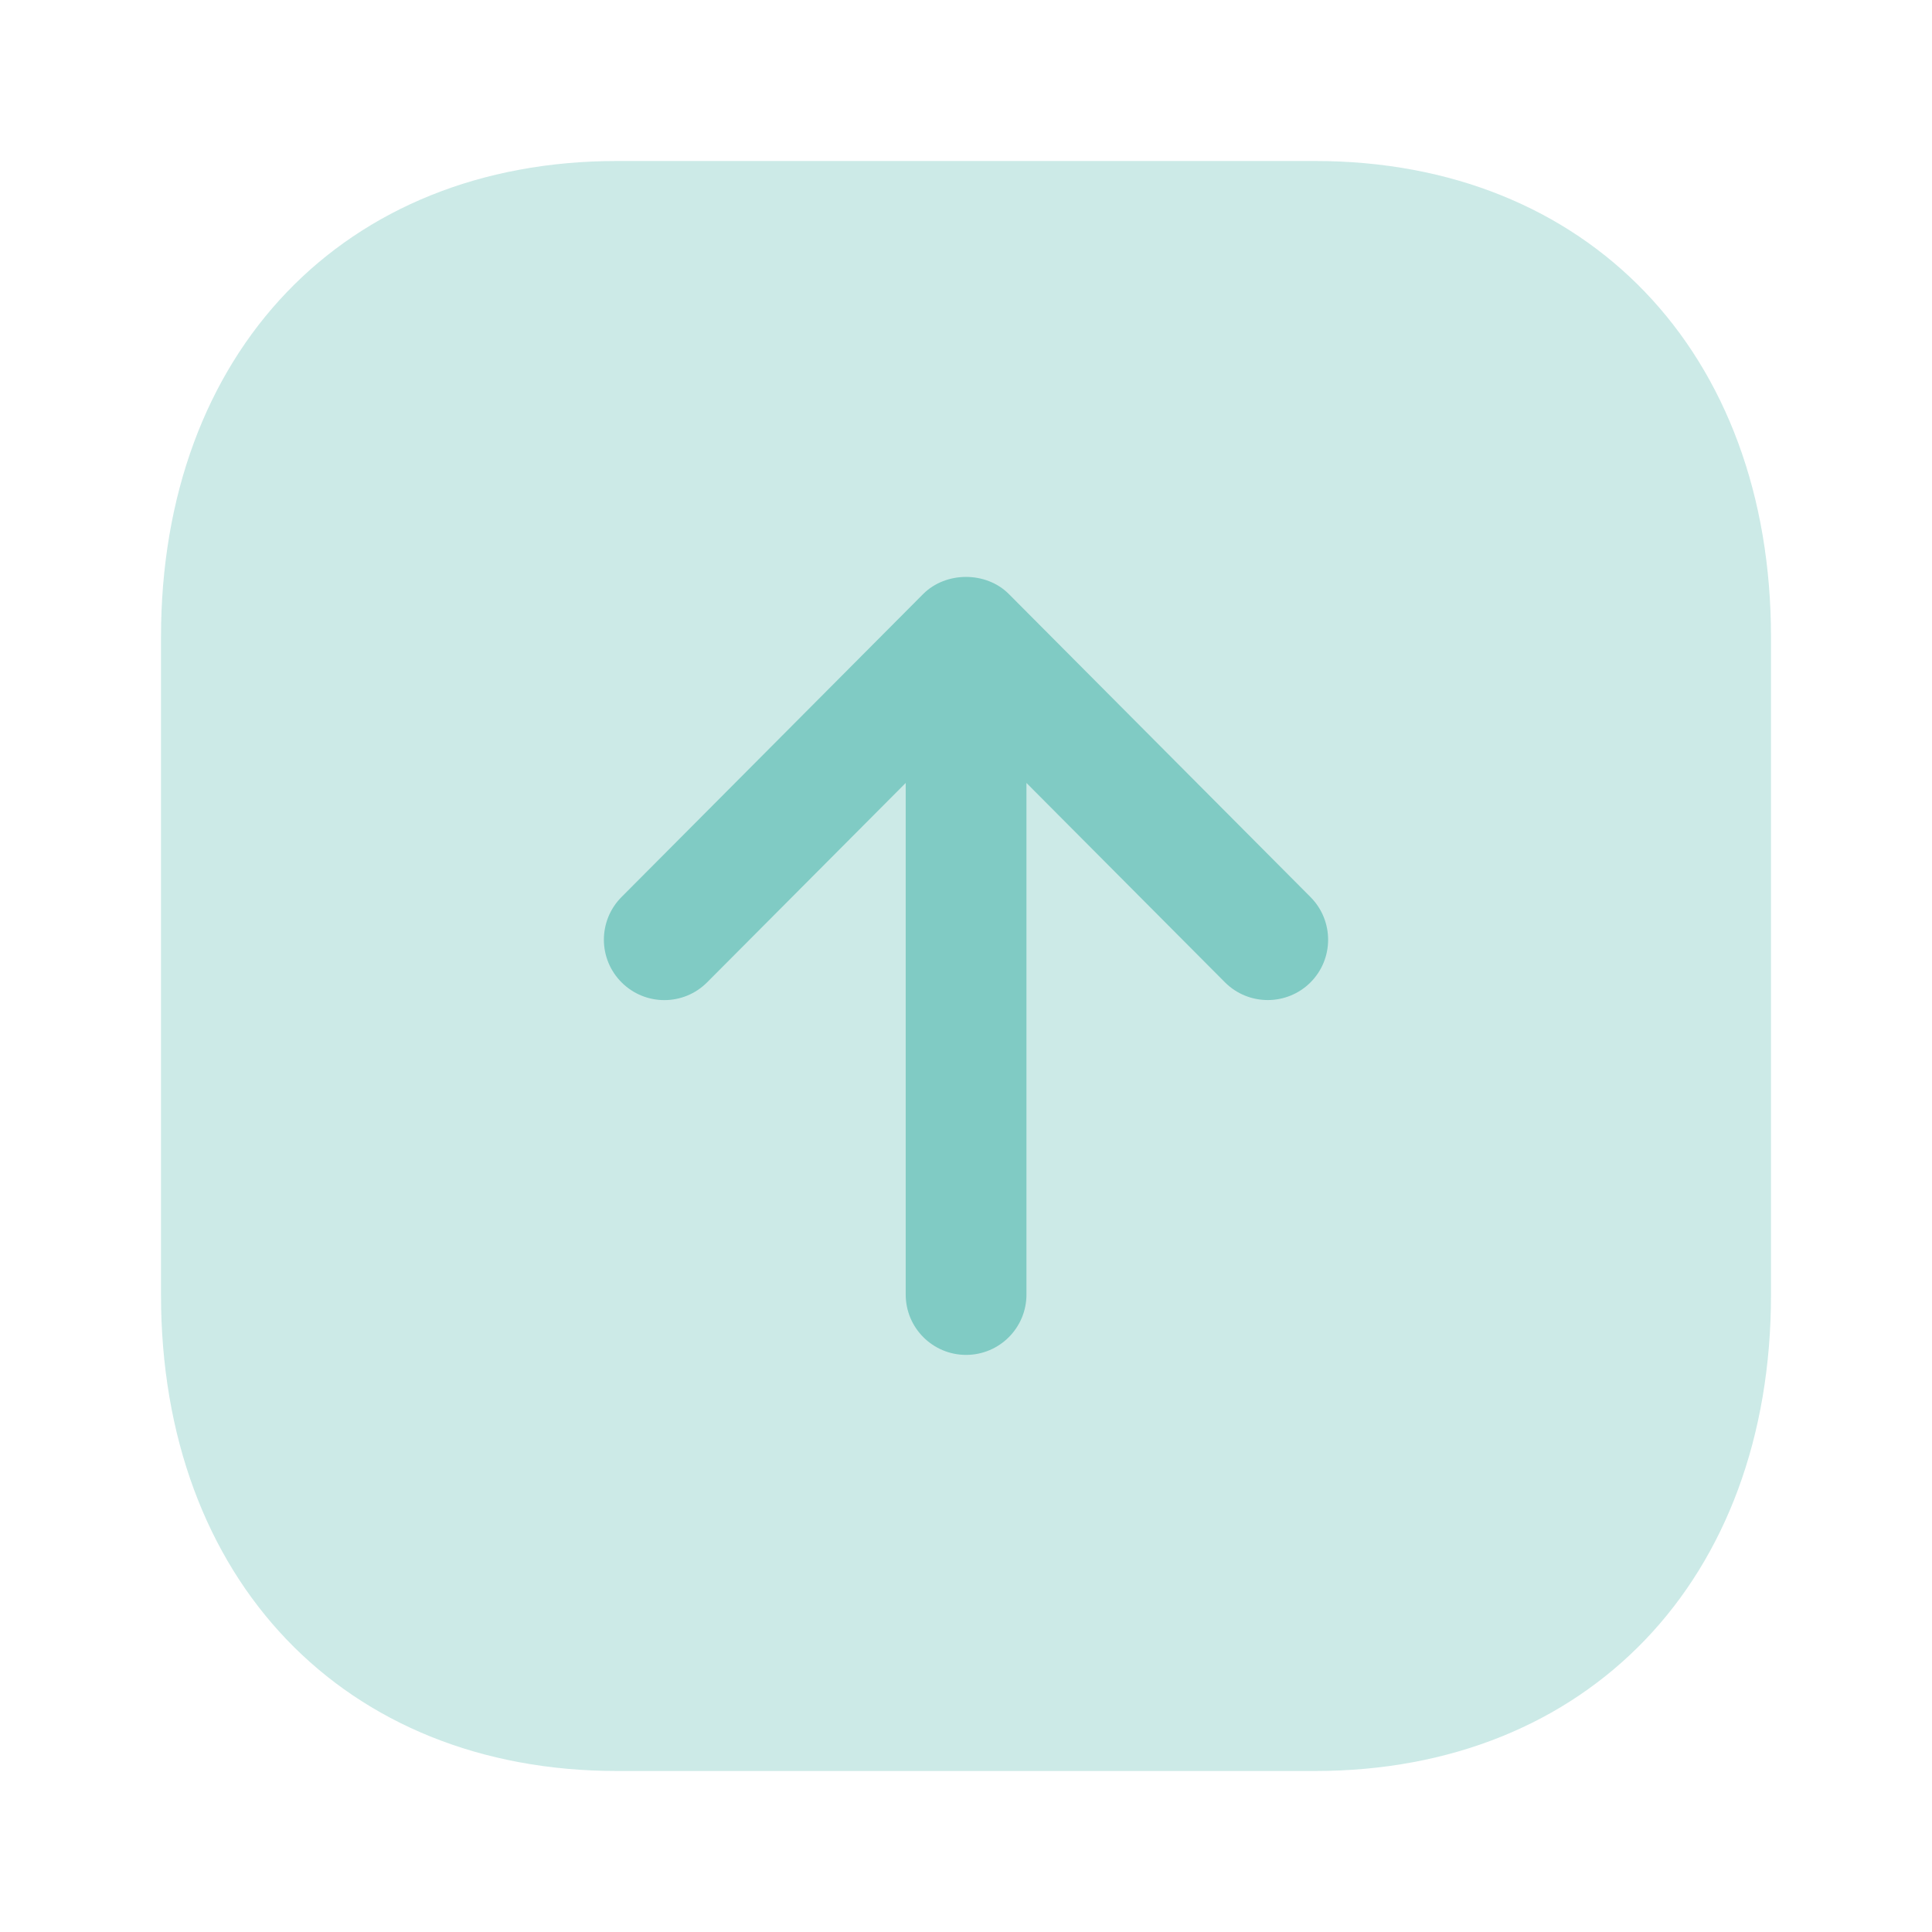 <svg width="24" height="24" viewBox="0 0 24 24" fill="none" xmlns="http://www.w3.org/2000/svg">
<g clip-path="url(#clip0_1578_23333)">
<path opacity="0.4" d="M22 16.084V7.916C22 4.377 19.724 2 16.335 2H7.665C4.276 2 2 4.377 2 7.916V16.084C2 19.622 4.277 22 7.666 22H16.335C19.724 22 22 19.622 22 16.084Z" fill="#80cbc4"/>
<path d="M16.28 11.144L12.532 7.379C12.25 7.096 11.751 7.096 11.468 7.379L7.72 11.144C7.428 11.438 7.429 11.913 7.723 12.205C8.017 12.497 8.491 12.497 8.784 12.203L11.251 9.726V16.081C11.251 16.496 11.587 16.831 12.001 16.831C12.415 16.831 12.751 16.496 12.751 16.081V9.726L15.217 12.203C15.364 12.35 15.556 12.423 15.749 12.423C15.94 12.423 16.132 12.35 16.278 12.205C16.571 11.913 16.572 11.438 16.28 11.144Z" fill="#80cbc4"/>
</g>
<defs>
<clipPath id="clip0_1578_23333">
<rect width="24" height="24" fill="#80cbc4"/>
</clipPath>
</defs>
</svg>
